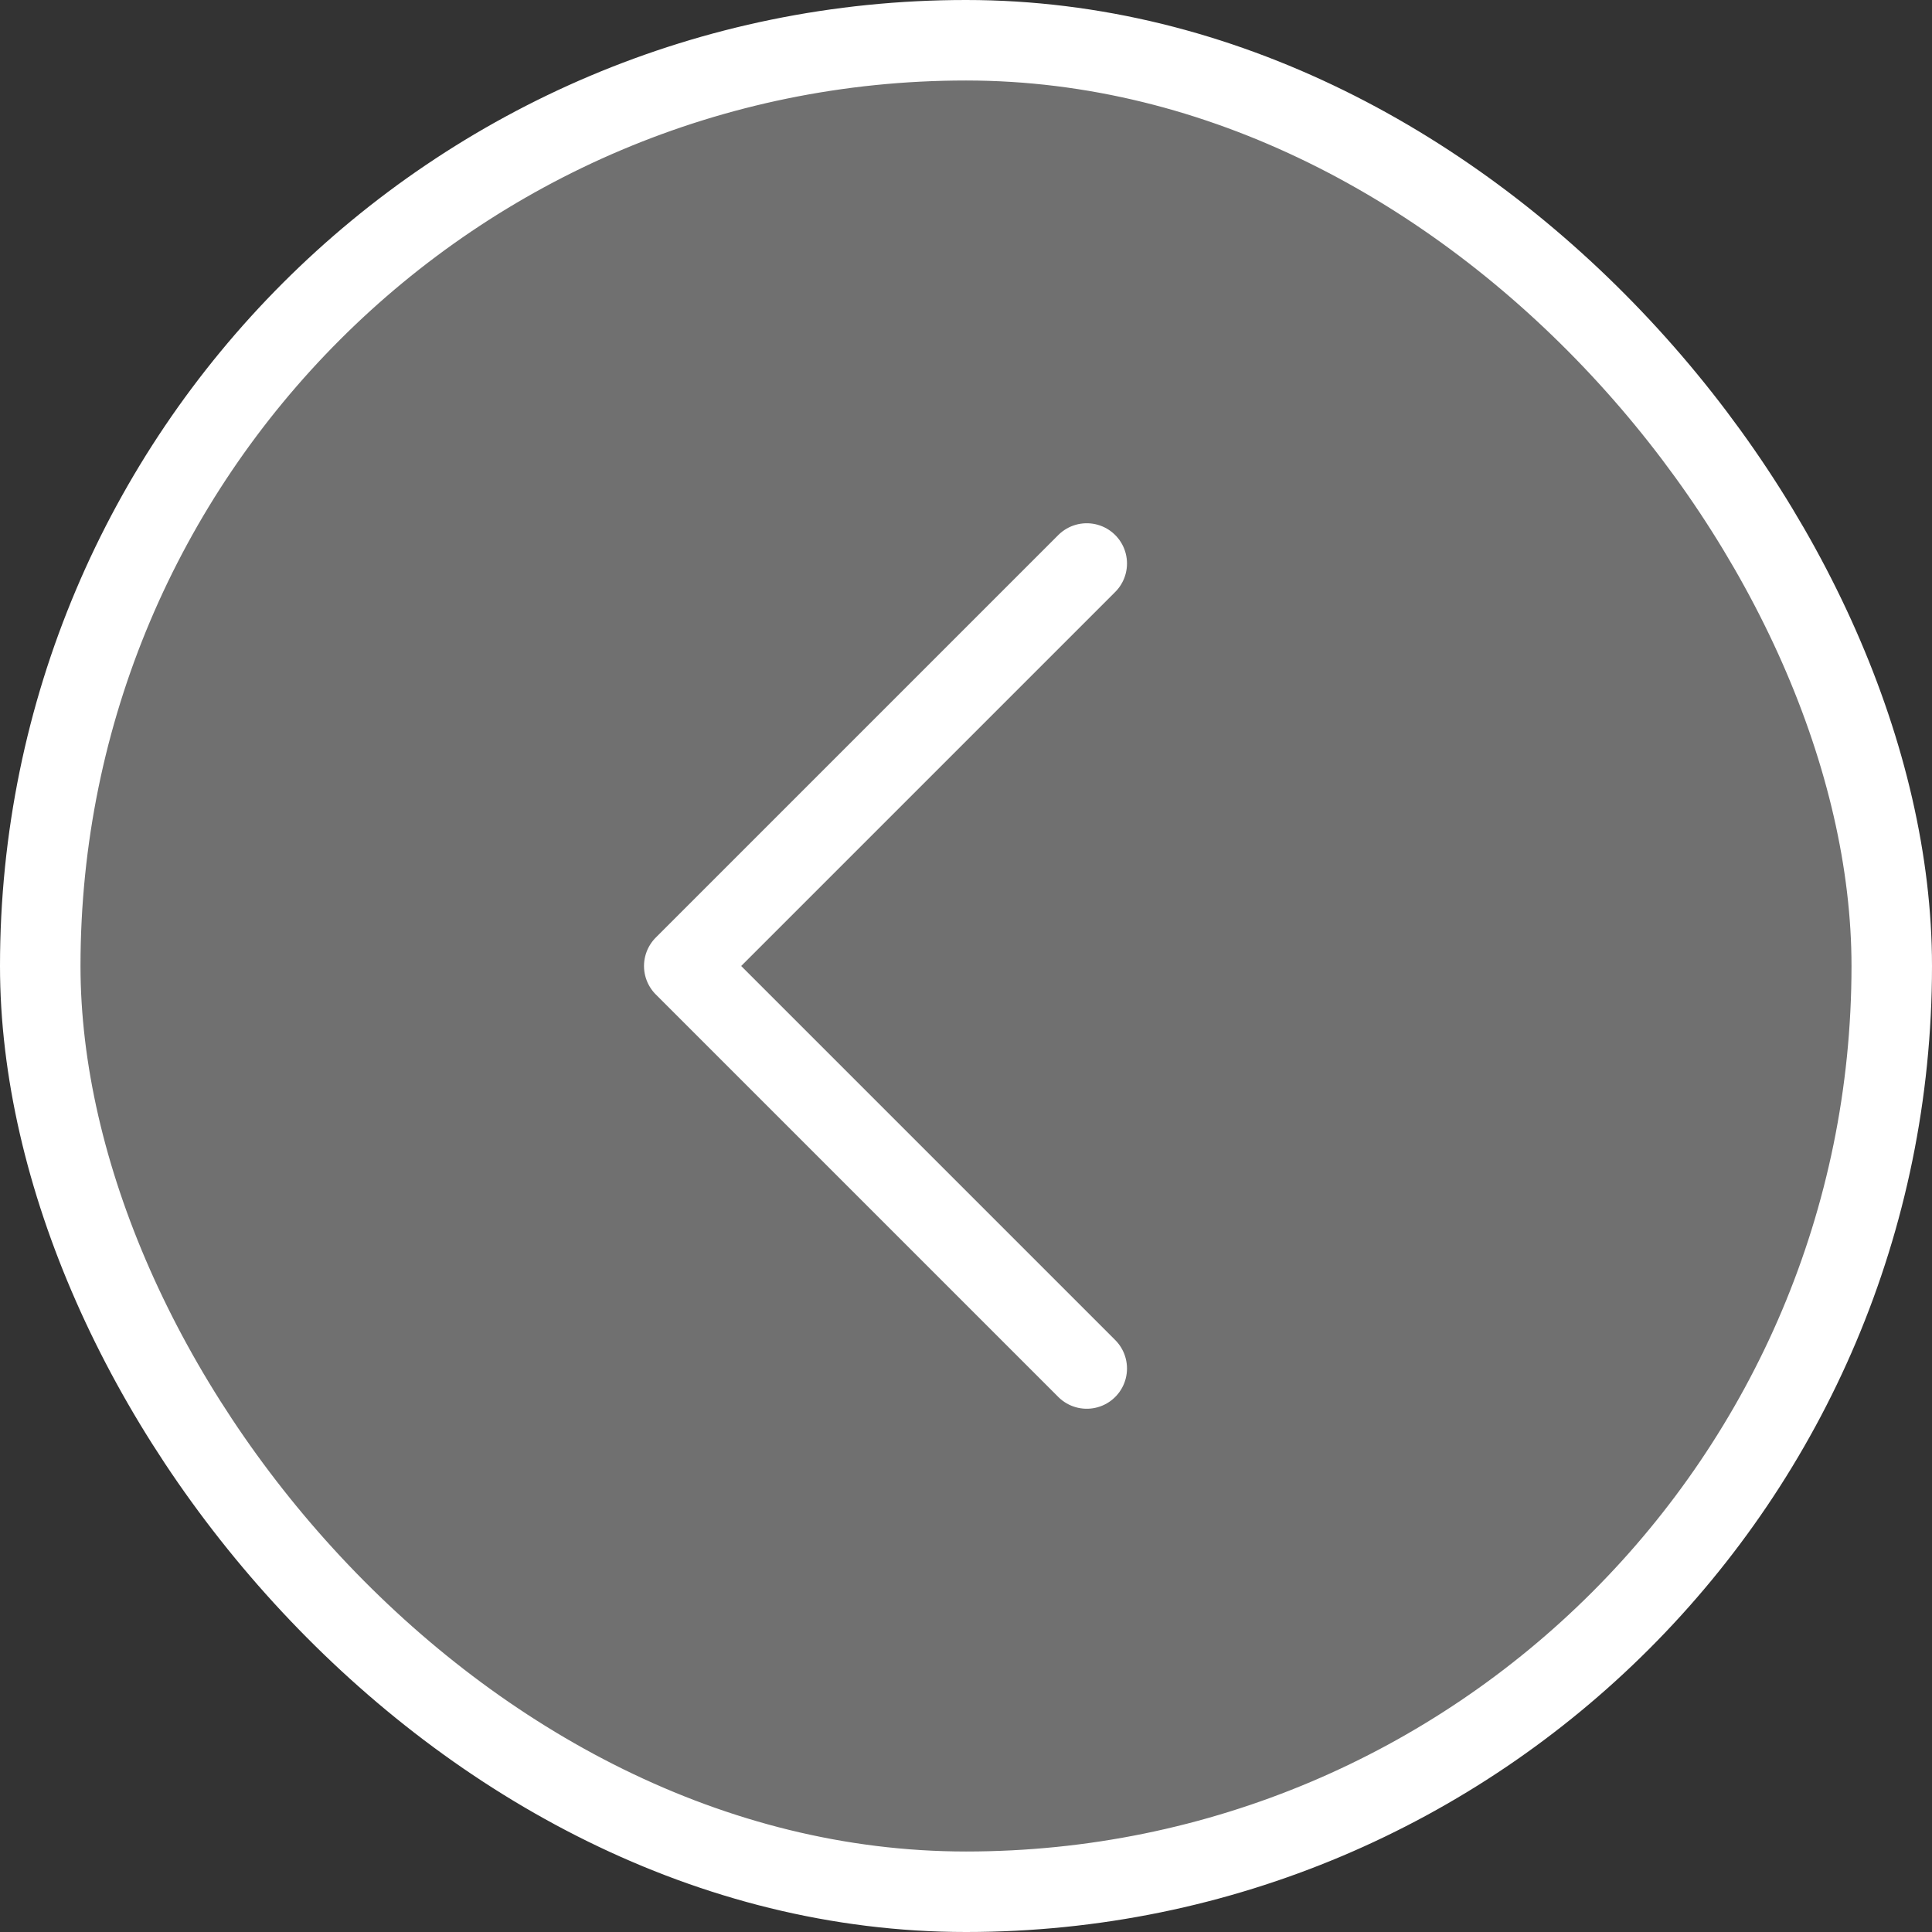<svg width="24" height="24" viewBox="0 0 24 24" fill="none" xmlns="http://www.w3.org/2000/svg">
<rect x="0" y="0" width="24" height="24" fill="#333333" stroke="none"/>
<rect x="0.5" y="0.5" width="23" height="23" rx="11.5" fill="white" fill-opacity="0.3"/>
<rect x="0.5" y="0.5" width="23" height="23" rx="11.5" stroke="white"/>
<path d="M13.5 17L8.5 12L13.5 7" stroke="white" stroke-linecap="round" stroke-linejoin="round"/>
</svg>
